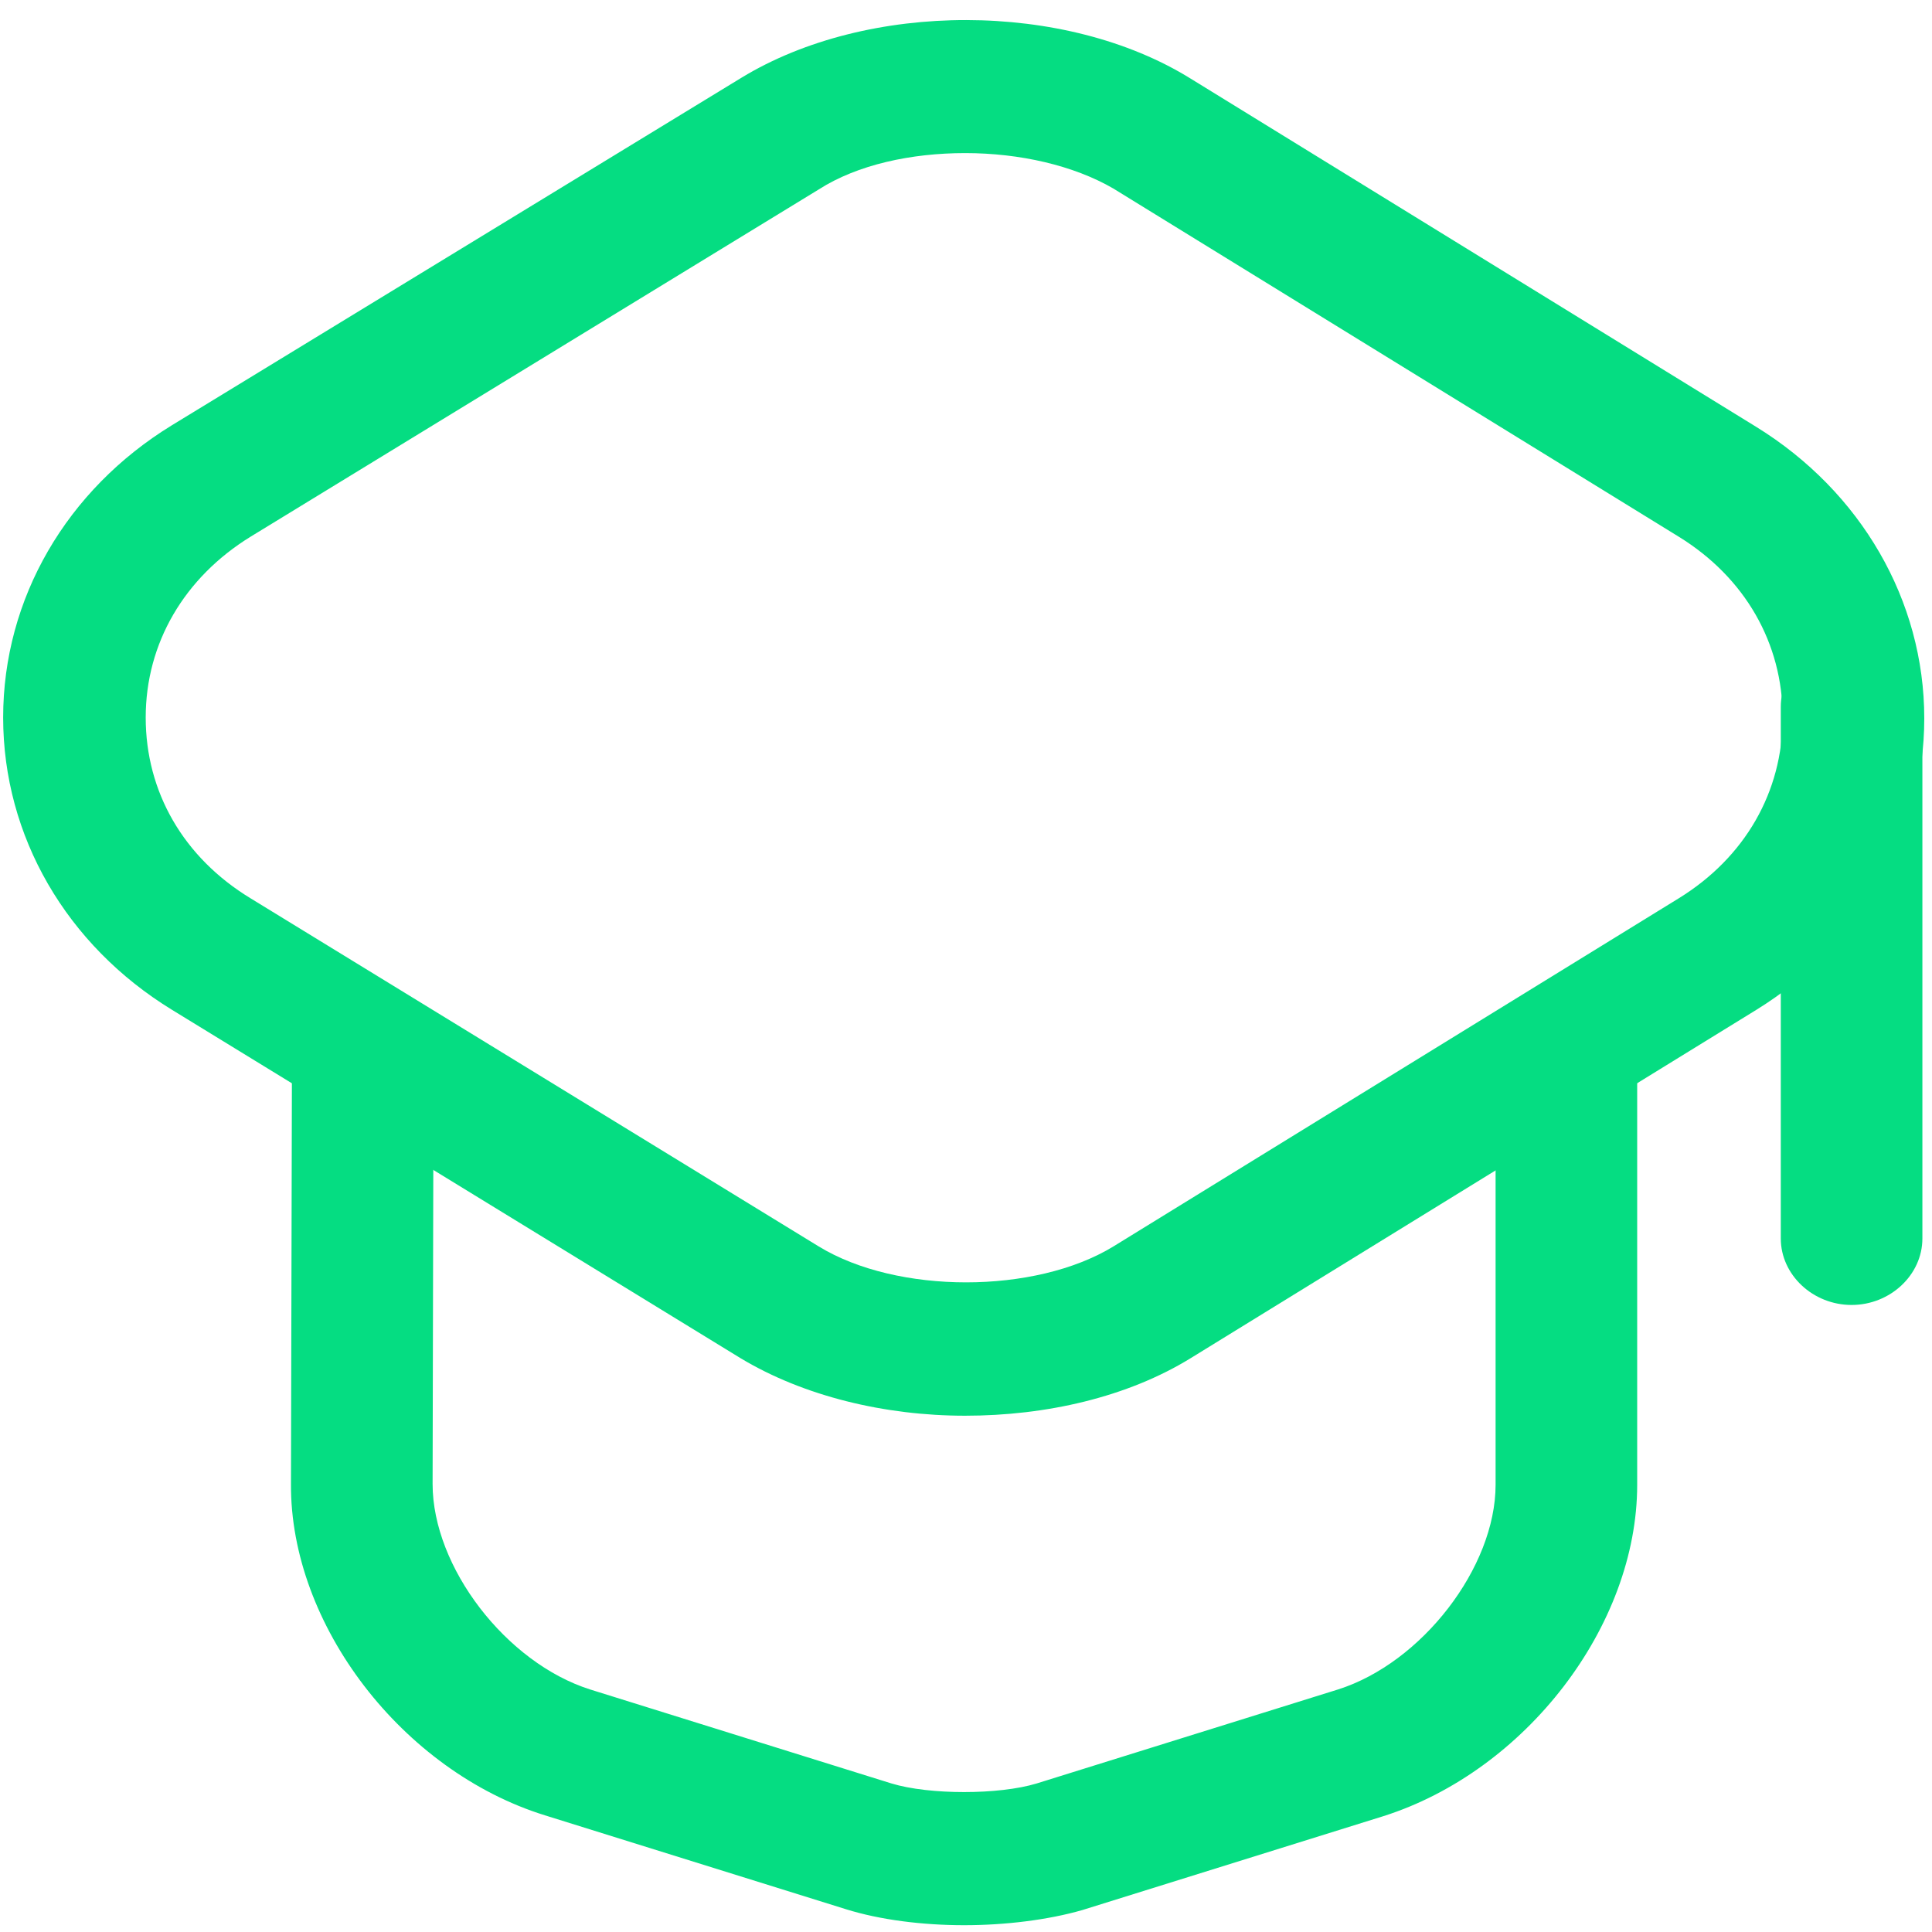 <svg width="79" height="79" viewBox="0 0 79 79" fill="none" xmlns="http://www.w3.org/2000/svg">
<path d="M39.464 57.889C36.183 57.889 32.863 57.092 30.277 55.534L7.038 41.295C2.715 38.65 0.129 34.194 0.129 29.339C0.129 24.484 2.715 20.028 7.038 17.383L30.316 3.18C35.488 0.028 43.556 0.028 48.69 3.217L71.813 17.455C76.098 20.1 78.684 24.556 78.684 29.375C78.684 34.194 76.098 38.65 71.813 41.295L48.69 55.534C46.104 57.128 42.784 57.889 39.464 57.889ZM39.464 6.26C37.264 6.26 35.064 6.731 33.481 7.745L10.242 21.948C7.54 23.614 5.958 26.296 5.958 29.339C5.958 32.382 7.502 35.063 10.242 36.73L33.481 50.969C36.685 52.925 42.321 52.925 45.525 50.969L68.648 36.73C71.35 35.063 72.894 32.382 72.894 29.339C72.894 26.296 71.35 23.614 68.648 21.948L45.525 7.709C43.904 6.767 41.703 6.26 39.464 6.26Z" fill="#05DD82"/>
<path d="M39.422 78.722C37.723 78.722 35.986 78.504 34.596 78.07L22.282 74.229C16.453 72.418 11.86 66.439 11.898 60.679L11.937 43.687C11.937 42.201 13.249 40.969 14.832 40.969C16.415 40.969 17.727 42.201 17.727 43.687L17.689 60.679C17.689 64.085 20.7 67.997 24.135 69.084L36.449 72.925C37.993 73.396 40.85 73.396 42.394 72.925L54.708 69.084C58.144 67.997 61.155 64.085 61.155 60.715V43.904C61.155 42.419 62.467 41.187 64.05 41.187C65.633 41.187 66.945 42.419 66.945 43.904V60.715C66.945 66.476 62.39 72.418 56.561 74.265L44.247 78.106C42.857 78.504 41.12 78.722 39.422 78.722Z" fill="#05DD82"/>
<path d="M75.712 53.36C74.129 53.36 72.817 52.128 72.817 50.643V28.904C72.817 27.419 74.129 26.187 75.712 26.187C77.295 26.187 78.607 27.419 78.607 28.904V50.643C78.607 52.128 77.295 53.36 75.712 53.36Z" fill="#05DD82"/>
</svg>
